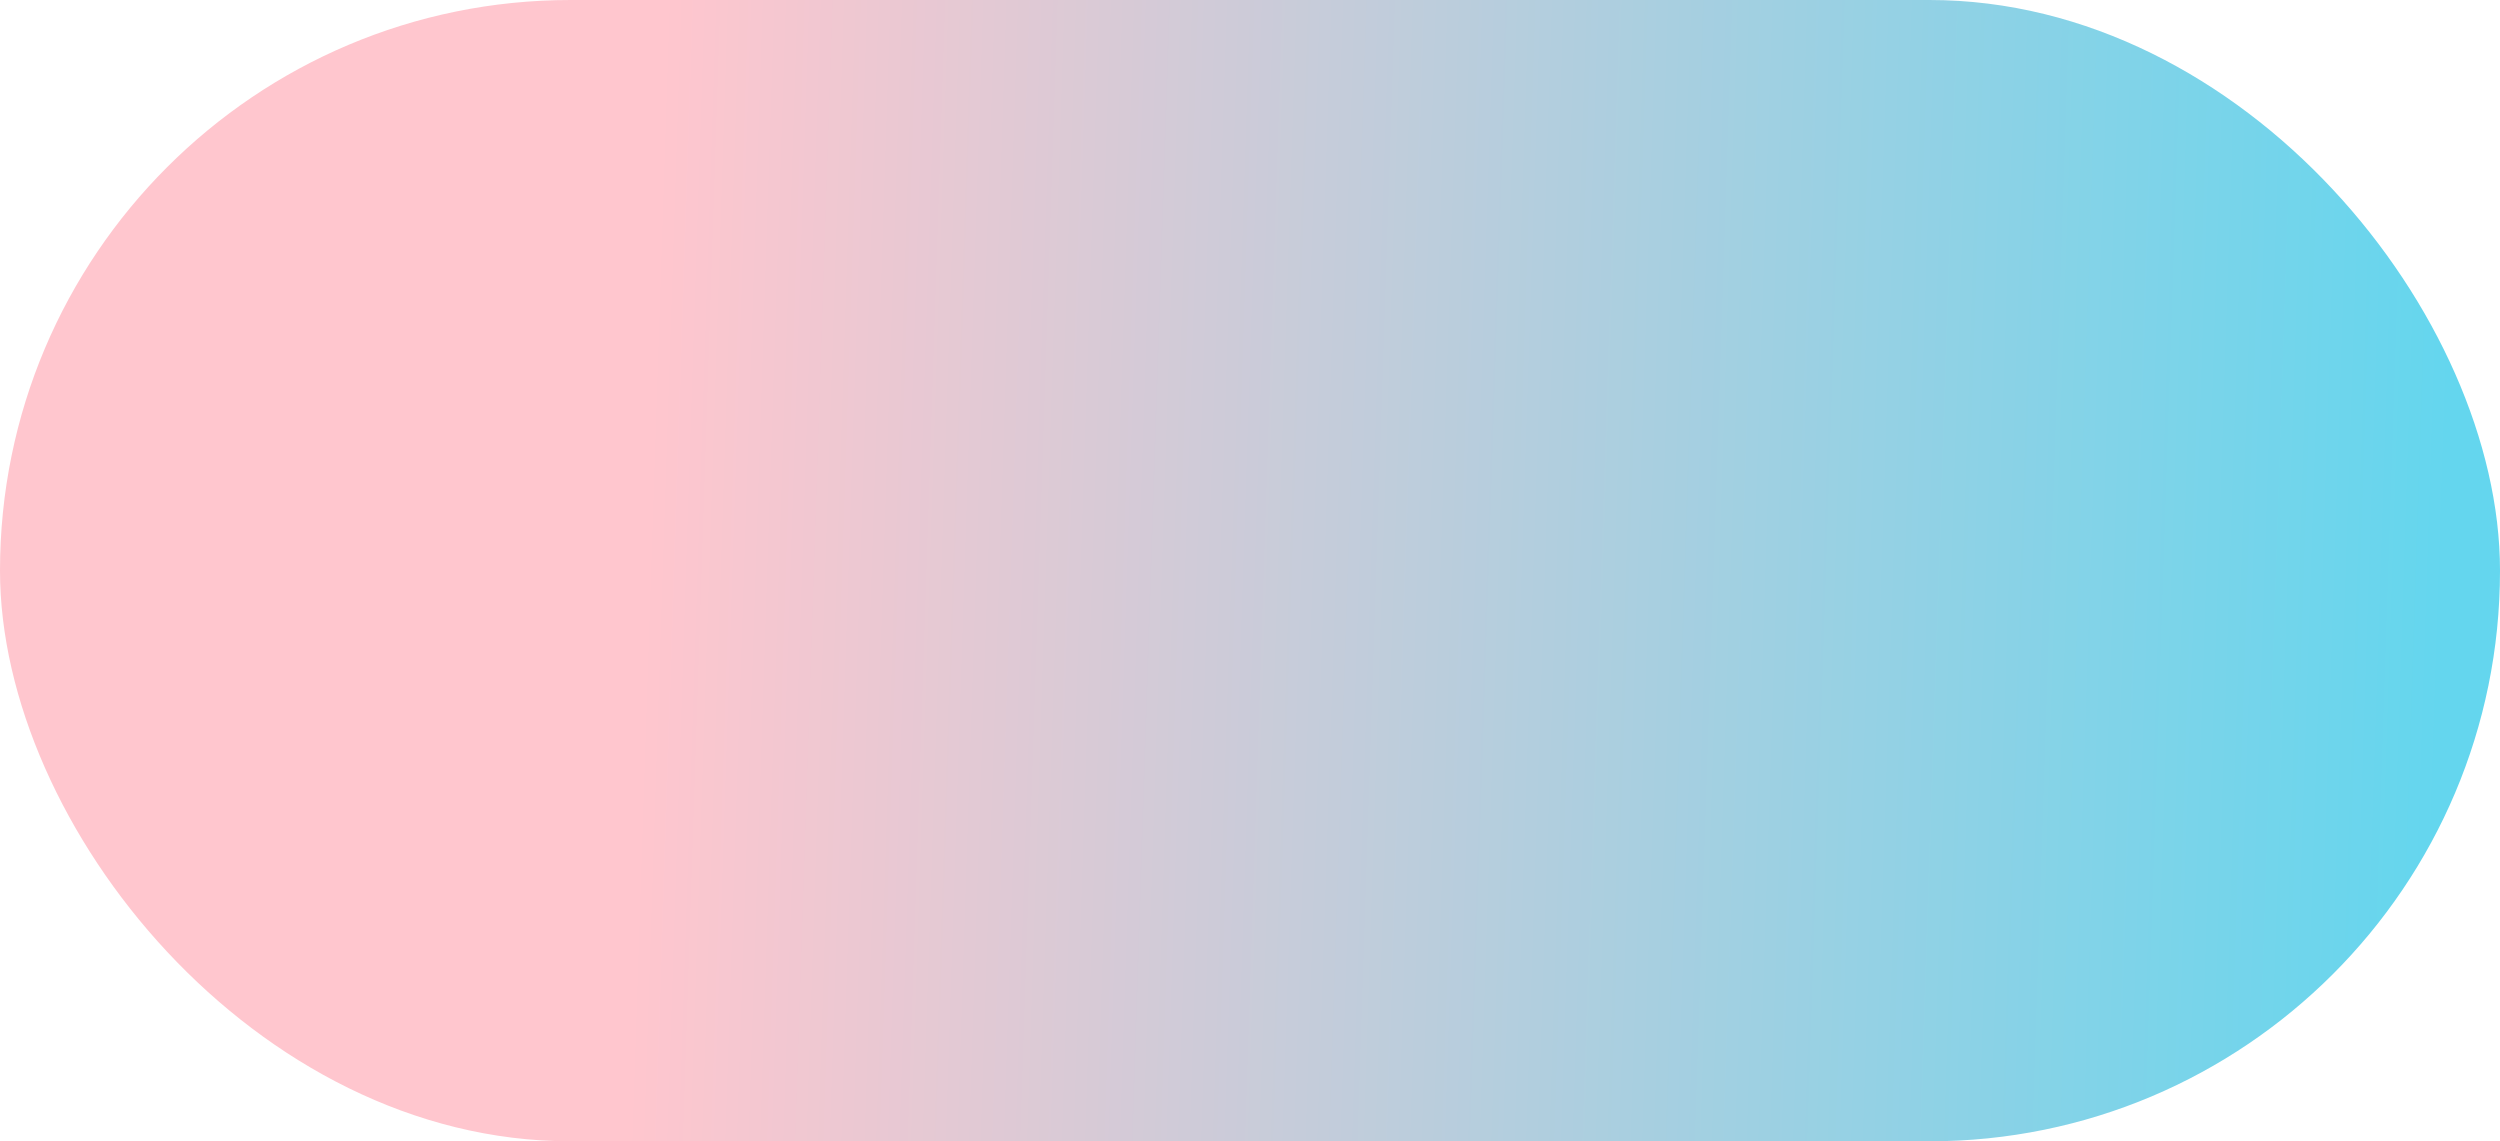 <svg width="184" height="84" viewBox="20 20 92 42" fill="none" xmlns="http://www.w3.org/2000/svg">
<rect x="20" y="20" width="92" height="42" rx="21" fill="url(#paint0_linear_258:3653)"/>
<defs>
<filter id="filter0_d_258:3653" x="-59.046" y="-60.448" width="251.191" height="216.416" filterUnits="userSpaceOnUse" color-interpolation-filters="sRGB">
<feFlood flood-opacity="0" result="BackgroundImageFix"/>
<feColorMatrix in="SourceAlpha" type="matrix" values="0 0 0 0 0 0 0 0 0 0 0 0 0 0 0 0 0 0 127 0" result="hardAlpha"/>
<feOffset dy="4"/>
<feGaussianBlur stdDeviation="50"/>
<feComposite in2="hardAlpha" operator="out"/>
<feColorMatrix type="matrix" values="0 0 0 0 0 0 0 0 0 0 0 0 0 0 0 0 0 0 0.25 0"/>
<feBlend mode="normal" in2="BackgroundImageFix" result="effect1_dropShadow_258:3653"/>
<feBlend mode="normal" in="SourceGraphic" in2="effect1_dropShadow_258:3653" result="shape"/>
</filter>
<linearGradient id="paint0_linear_258:3653" x1="20" y1="29.671" x2="110.233" y2="32.636" gradientUnits="userSpaceOnUse">
<stop offset="0.267" stop-color="#FFC6CE"/>
<stop offset="1" stop-color="#64D6EE"/>
</linearGradient>
</defs>
</svg>
